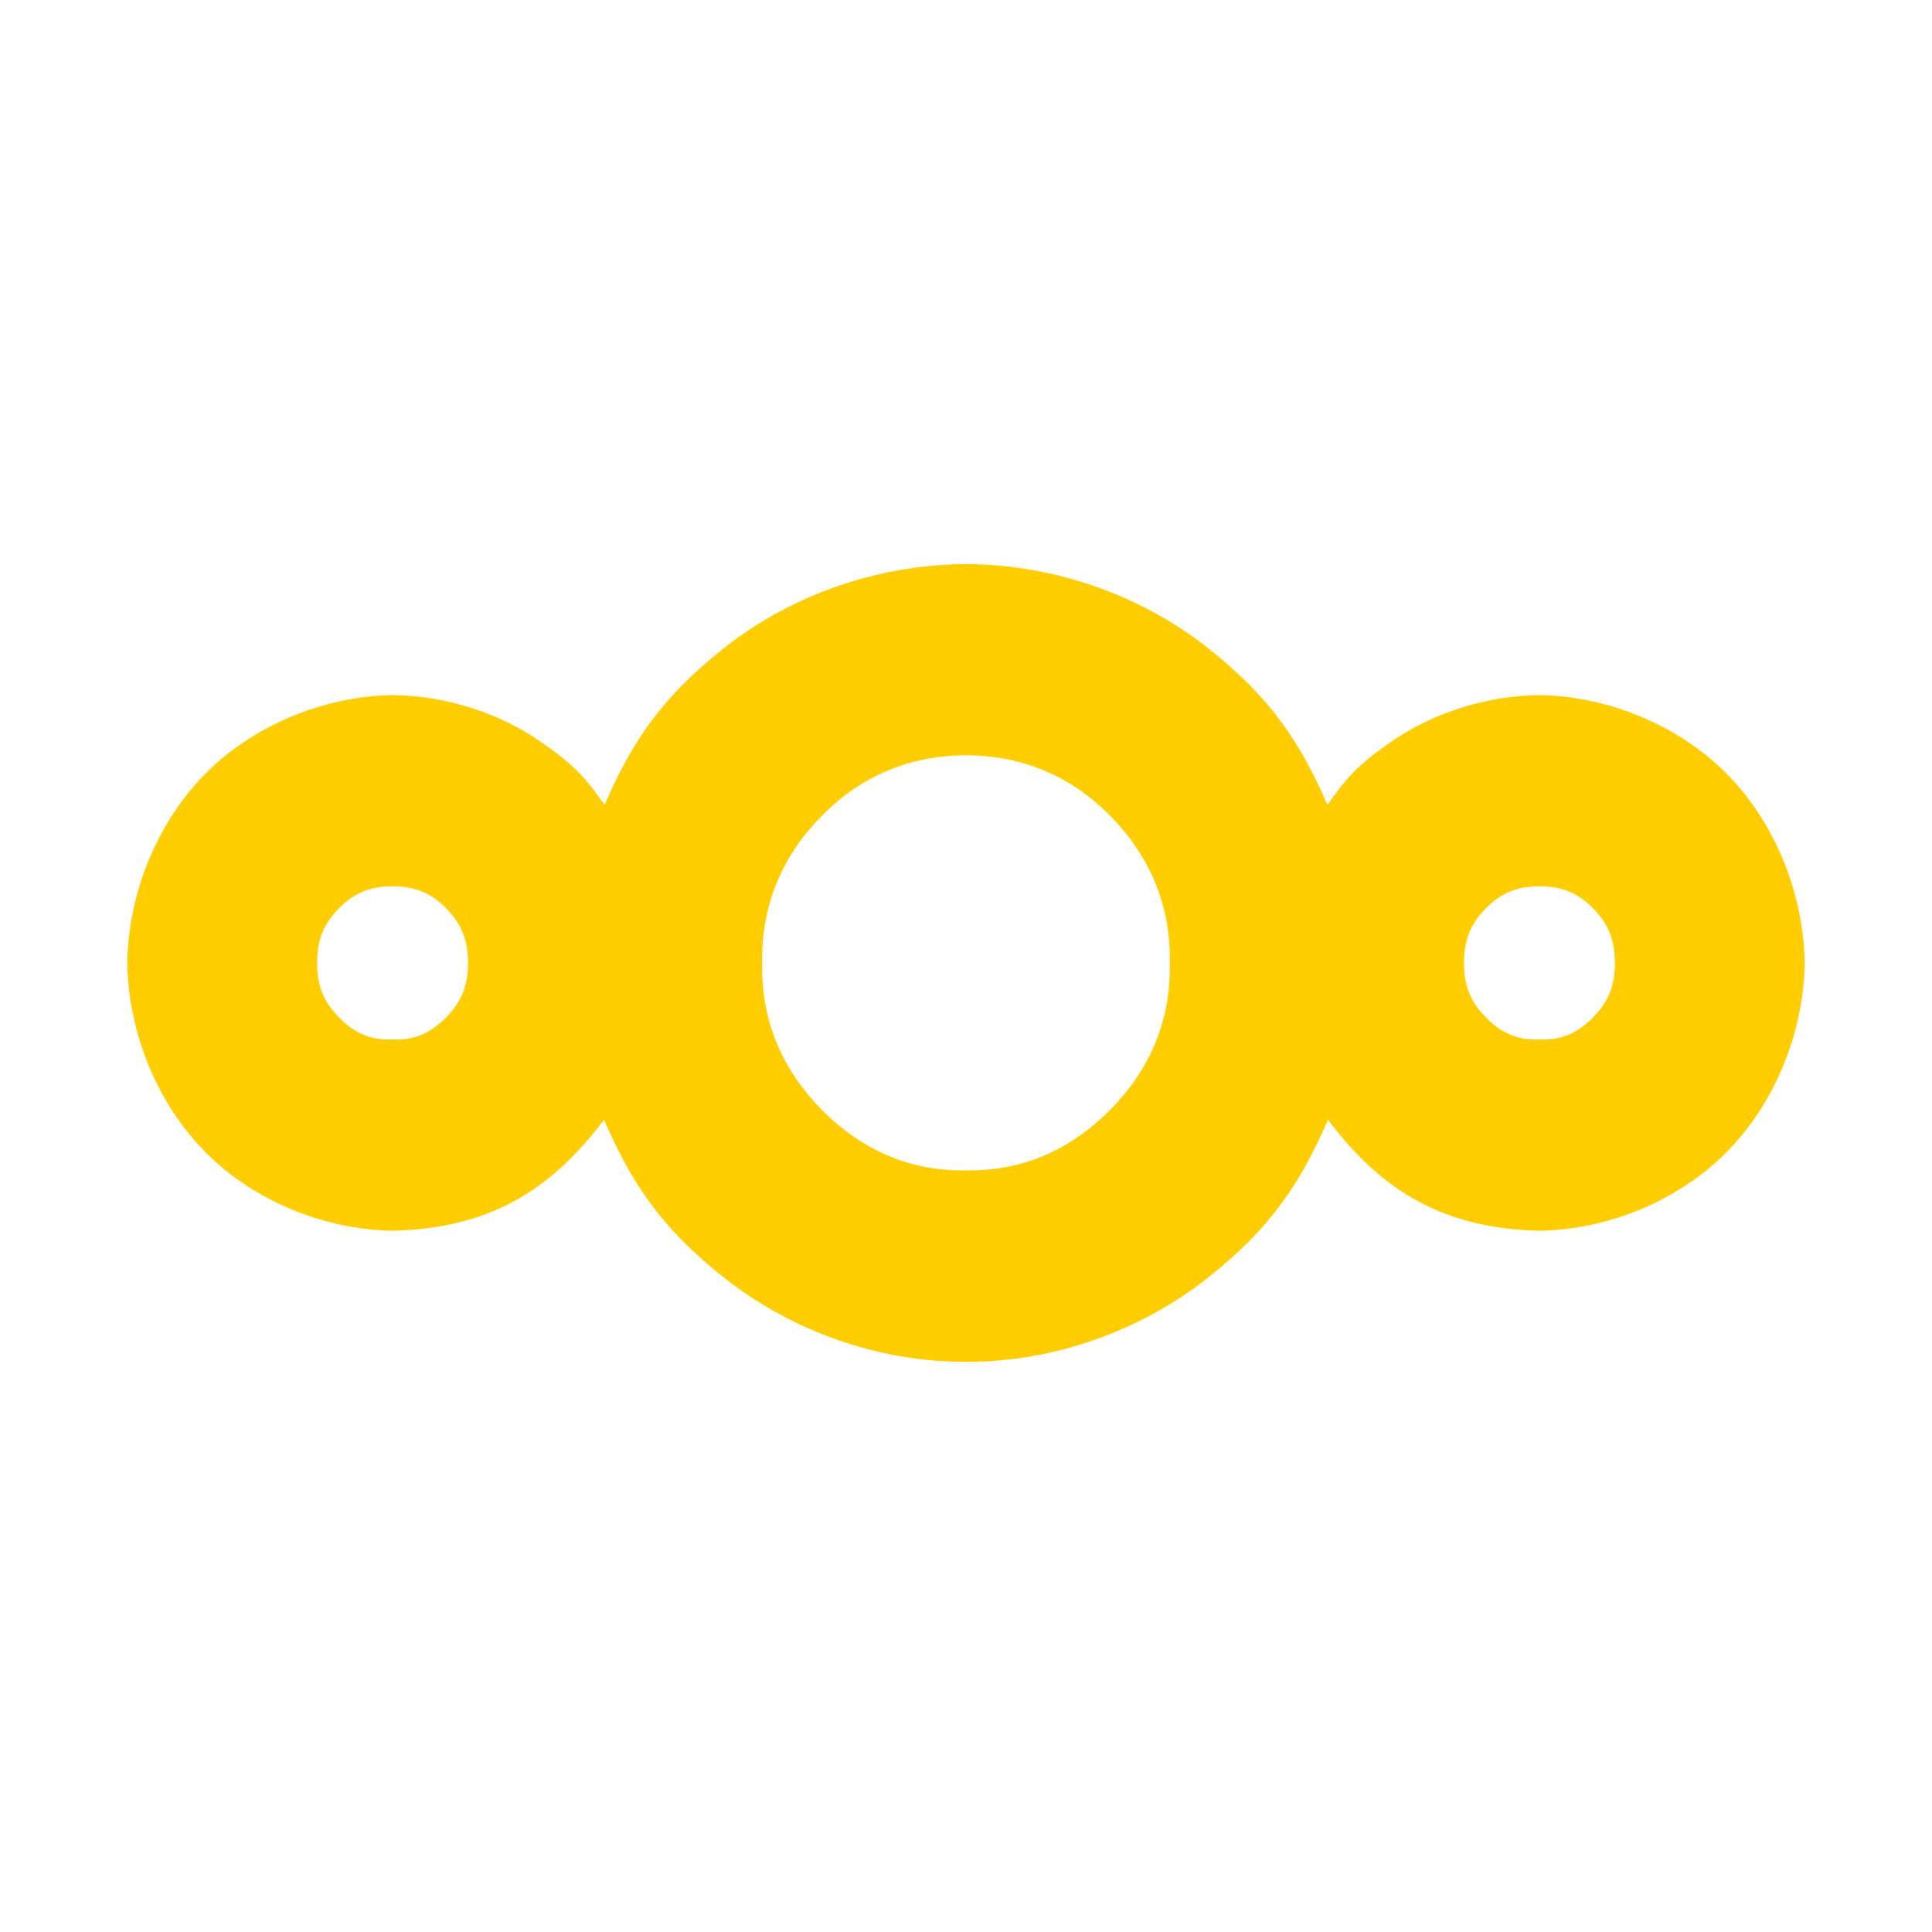 <svg height="800" viewBox="0 0 24 24" width="800" xmlns="http://www.w3.org/2000/svg"><path fill="rgb(255, 205, 0)" d="m19.123 15.289c-1.28-.028-2.02-.577-2.626-1.378-.339.776-.705 1.345-1.512 1.977s-1.869 1.029-2.97 1.029c-.005 0-.01 0-.015 0s-.01 0-.015 0c-1.101 0-2.163-.397-2.97-1.029s-1.173-1.201-1.512-1.977c-.606.801-1.346 1.35-2.626 1.378h-.001-.001c-.025 0-.05-.001-.075-.002-.856-.036-1.679-.404-2.241-.967-.003-.003-.007-.007-.011-.011-.004-.005-.009-.009-.013-.014-.571-.584-.938-1.443-.954-2.331v-.001-.001-.003c.016-.894.389-1.76.967-2.345.164-.166.351-.315.555-.444.514-.326 1.136-.524 1.772-.536h.001c.651.008 1.3.215 1.803.554.49.332.608.499.831.81.335-.771.703-1.336 1.505-1.964.807-.632 1.869-1.018 2.97-1.027h.015.015c1.101.009 2.163.395 2.97 1.027.802.628 1.169 1.193 1.505 1.964.223-.311.341-.478.831-.81.503-.339 1.152-.546 1.803-.554h.001c.636.012 1.258.21 1.772.536.204.129.391.278.555.444.578.585.951 1.451.967 2.345v.003.001.001c-.016.888-.383 1.747-.954 2.331-.004.005-.009.009-.013.014-.004.004-.008.008-.011.011-.562.563-1.385.931-2.241.967-.025.001-.05.002-.075.002h-.001zm-13.581-2.651c.185-.187.272-.386.272-.677s-.088-.491-.272-.678c-.185-.186-.38-.273-.665-.273-.286 0-.482.087-.666.273-.185.187-.272.387-.272.678s.087.491.272.677c.172.175.354.273.61.275.014 0 .028 0 .042-.001h.013.001.012c.01 0 .02.001.03.001.263.001.448-.098.623-.275zm4.669-2.506c-.476.482-.756 1.089-.743 1.829v.013c-.013.731.268 1.335.743 1.815.464.467 1.039.748 1.735.75h.039.013.002.002.013.039c.696-.002 1.271-.283 1.735-.75.475-.48.756-1.084.743-1.815v-.013c.013-.74-.267-1.347-.743-1.829-.473-.478-1.066-.746-1.789-.75-.723.004-1.316.272-1.789.75zm9.578 2.506c.185-.186.272-.386.272-.677s-.087-.491-.272-.678c-.184-.186-.38-.273-.665-.273-.286 0-.481.087-.666.273-.184.187-.272.387-.272.678s.087.49.272.677c.175.177.36.276.623.275.01 0 .02-.001.03-.001h.012.001.013c.014.001.028.001.042.001.256-.002.438-.1.61-.275z"/></svg>